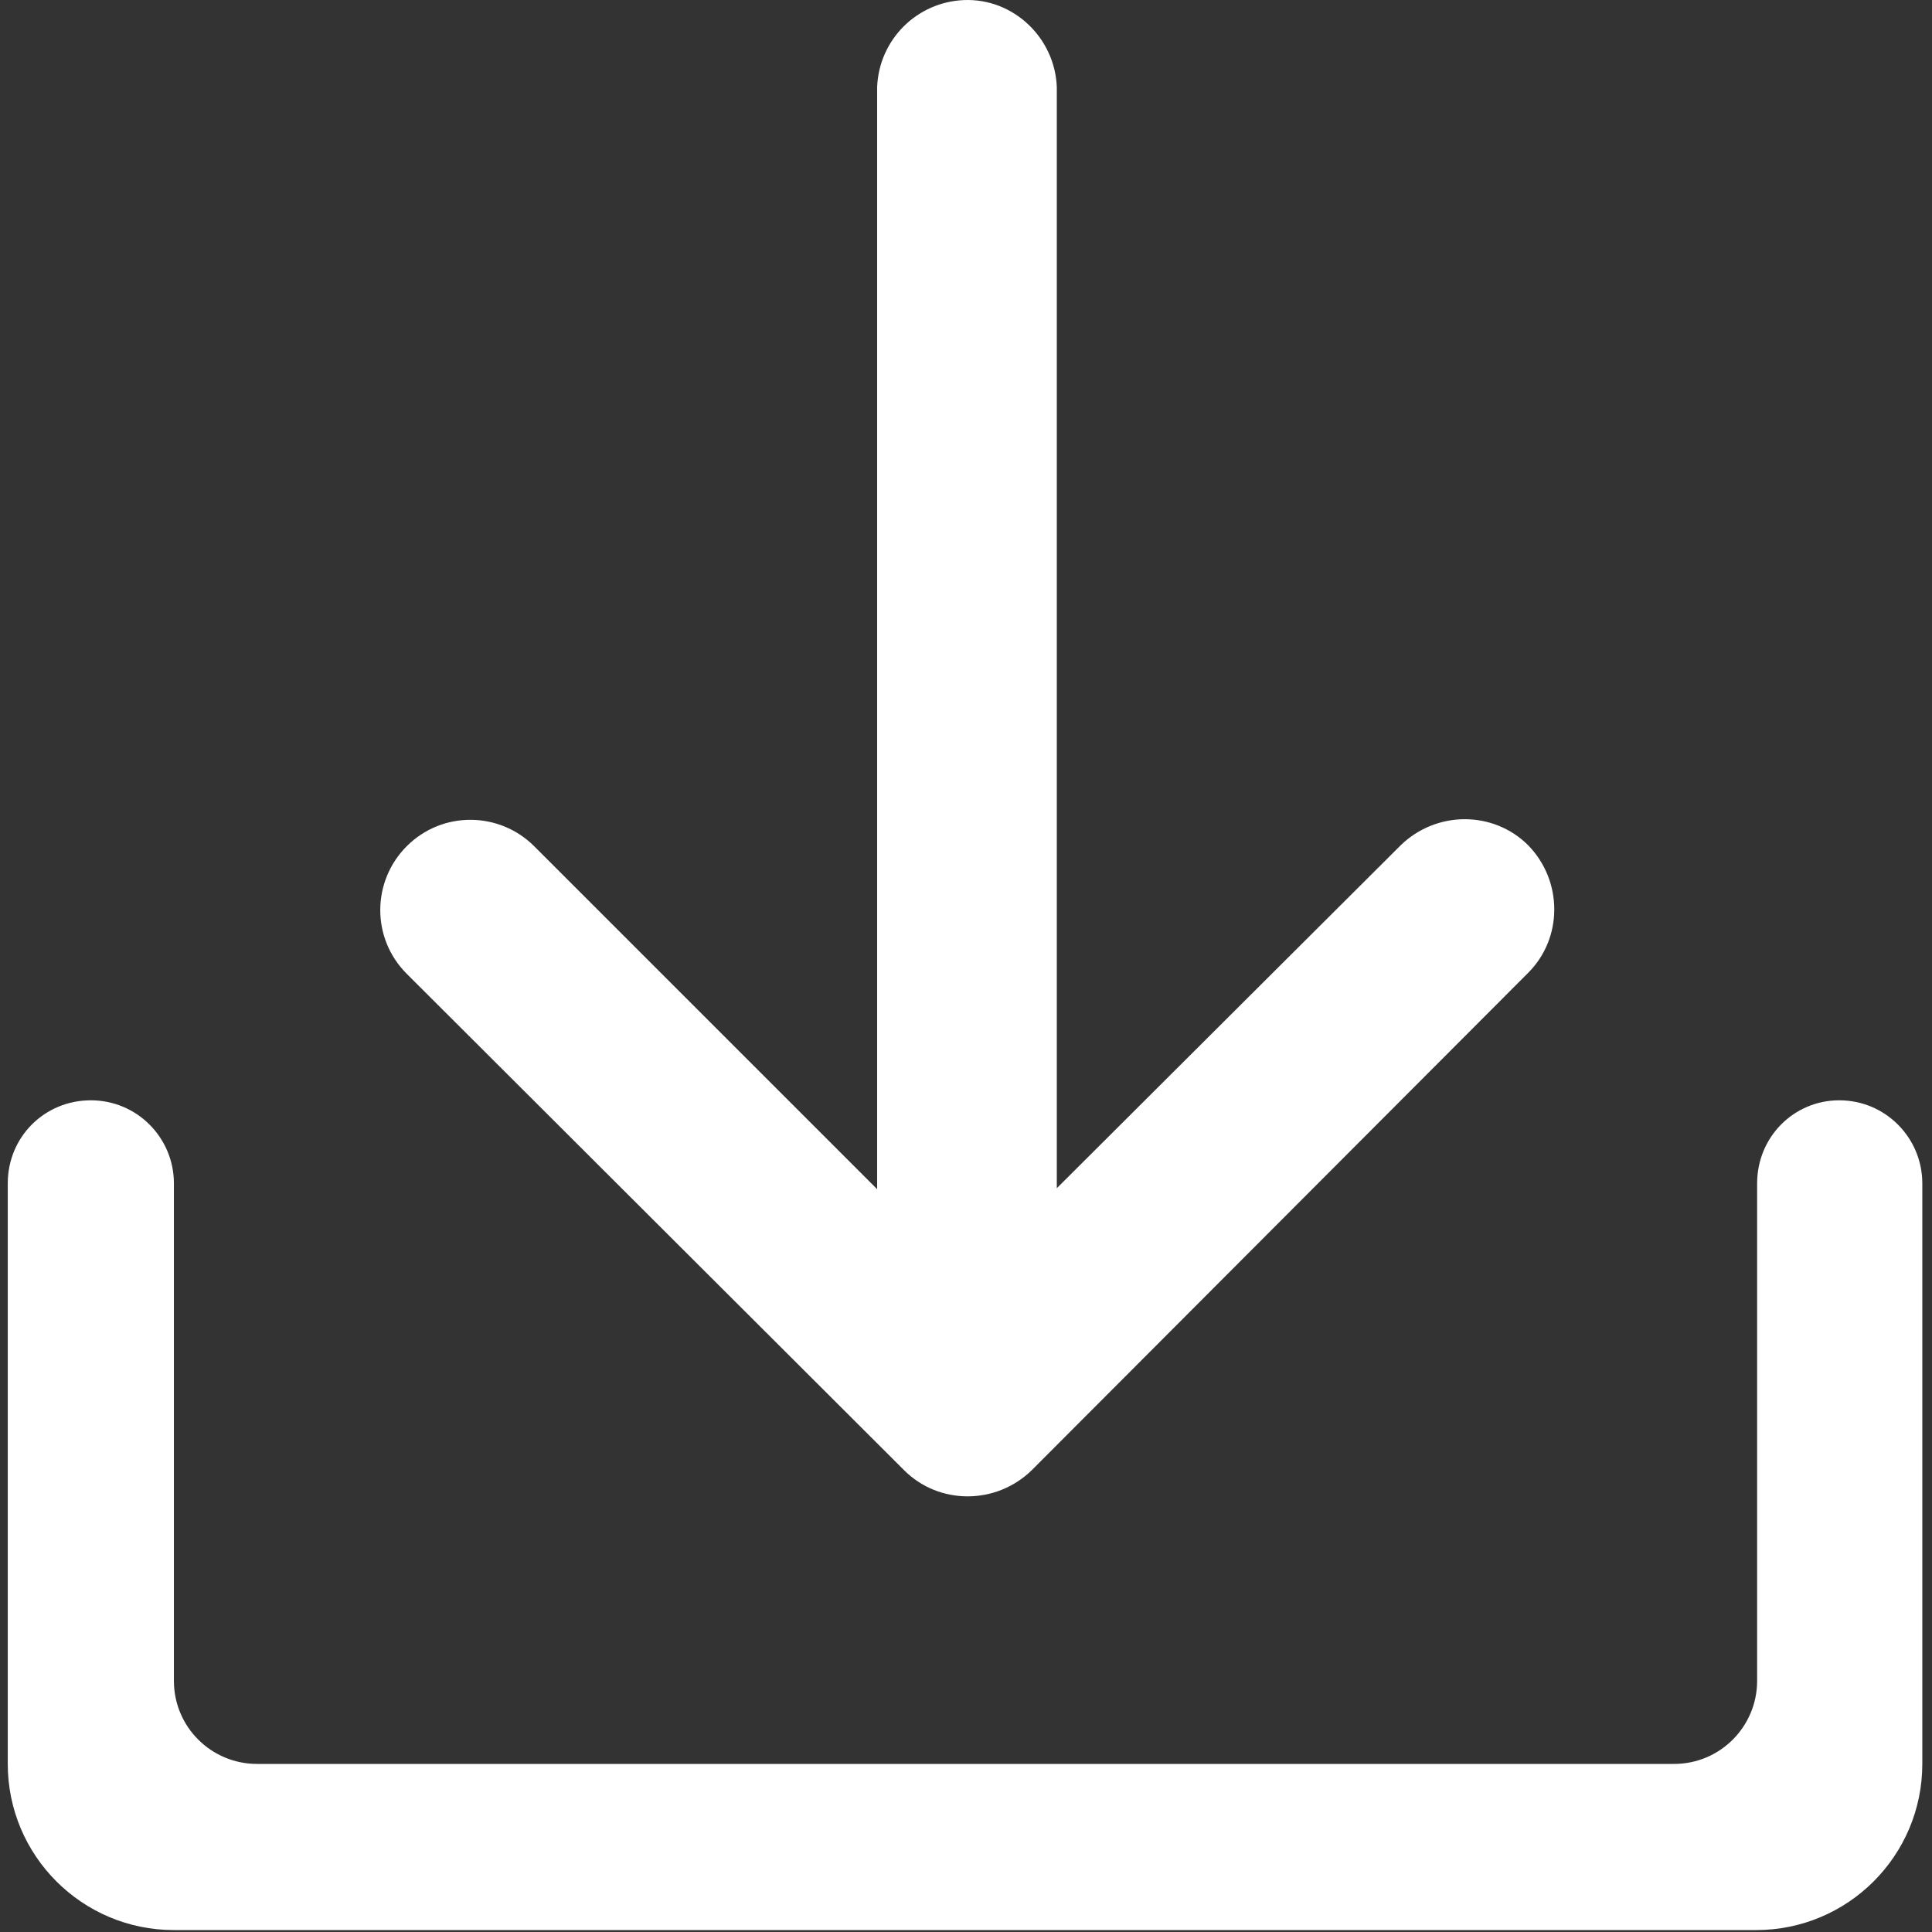 <?xml version="1.0" standalone="no"?><!DOCTYPE svg PUBLIC "-//W3C//DTD SVG 1.1//EN" "http://www.w3.org/Graphics/SVG/1.1/DTD/svg11.dtd"><svg t="1585816766635" class="icon" viewBox="0 0 1024 1024" version="1.1" xmlns="http://www.w3.org/2000/svg" p-id="3320" xmlns:xlink="http://www.w3.org/1999/xlink" width="200" height="200"><rect x="0" y="0" width="1024" height="1024" fill="#333333" stroke="none"/><defs><style type="text/css"></style></defs><path d="M479.233 779.273c18.431 18.431 48.638 18.431 67.582 0l263.159-263.671c18.431-18.431 18.431-48.638 0-67.582-18.431-18.431-48.638-18.431-67.582 0L560.126 629.774V46.114c-1.024-26.111-23.039-47.102-49.15-46.078-25.087 1.024-45.054 20.991-46.078 46.078v584.171L283.144 448.532c-18.431-18.431-48.638-18.943-67.582 0-18.431 18.431-18.943 48.638 0 67.582l263.671 263.159z" fill="#ffffff" p-id="3321"></path><path d="M931.313 627.214V890.885c0 24.063-19.455 44.03-44.03 44.03H136.205c-24.063 0-44.03-19.455-44.03-44.03v-263.671c0-24.063-19.455-44.03-44.03-44.03s-44.03 19.455-44.03 44.03v307.701c0 48.638 39.423 88.061 88.061 88.061h838.627c48.638 0 88.061-39.423 88.061-88.061v-307.701c0-24.063-19.455-44.03-44.03-44.03-24.063 0-43.518 19.455-43.518 44.03z" fill="#ffffff" p-id="3322"></path></svg>
